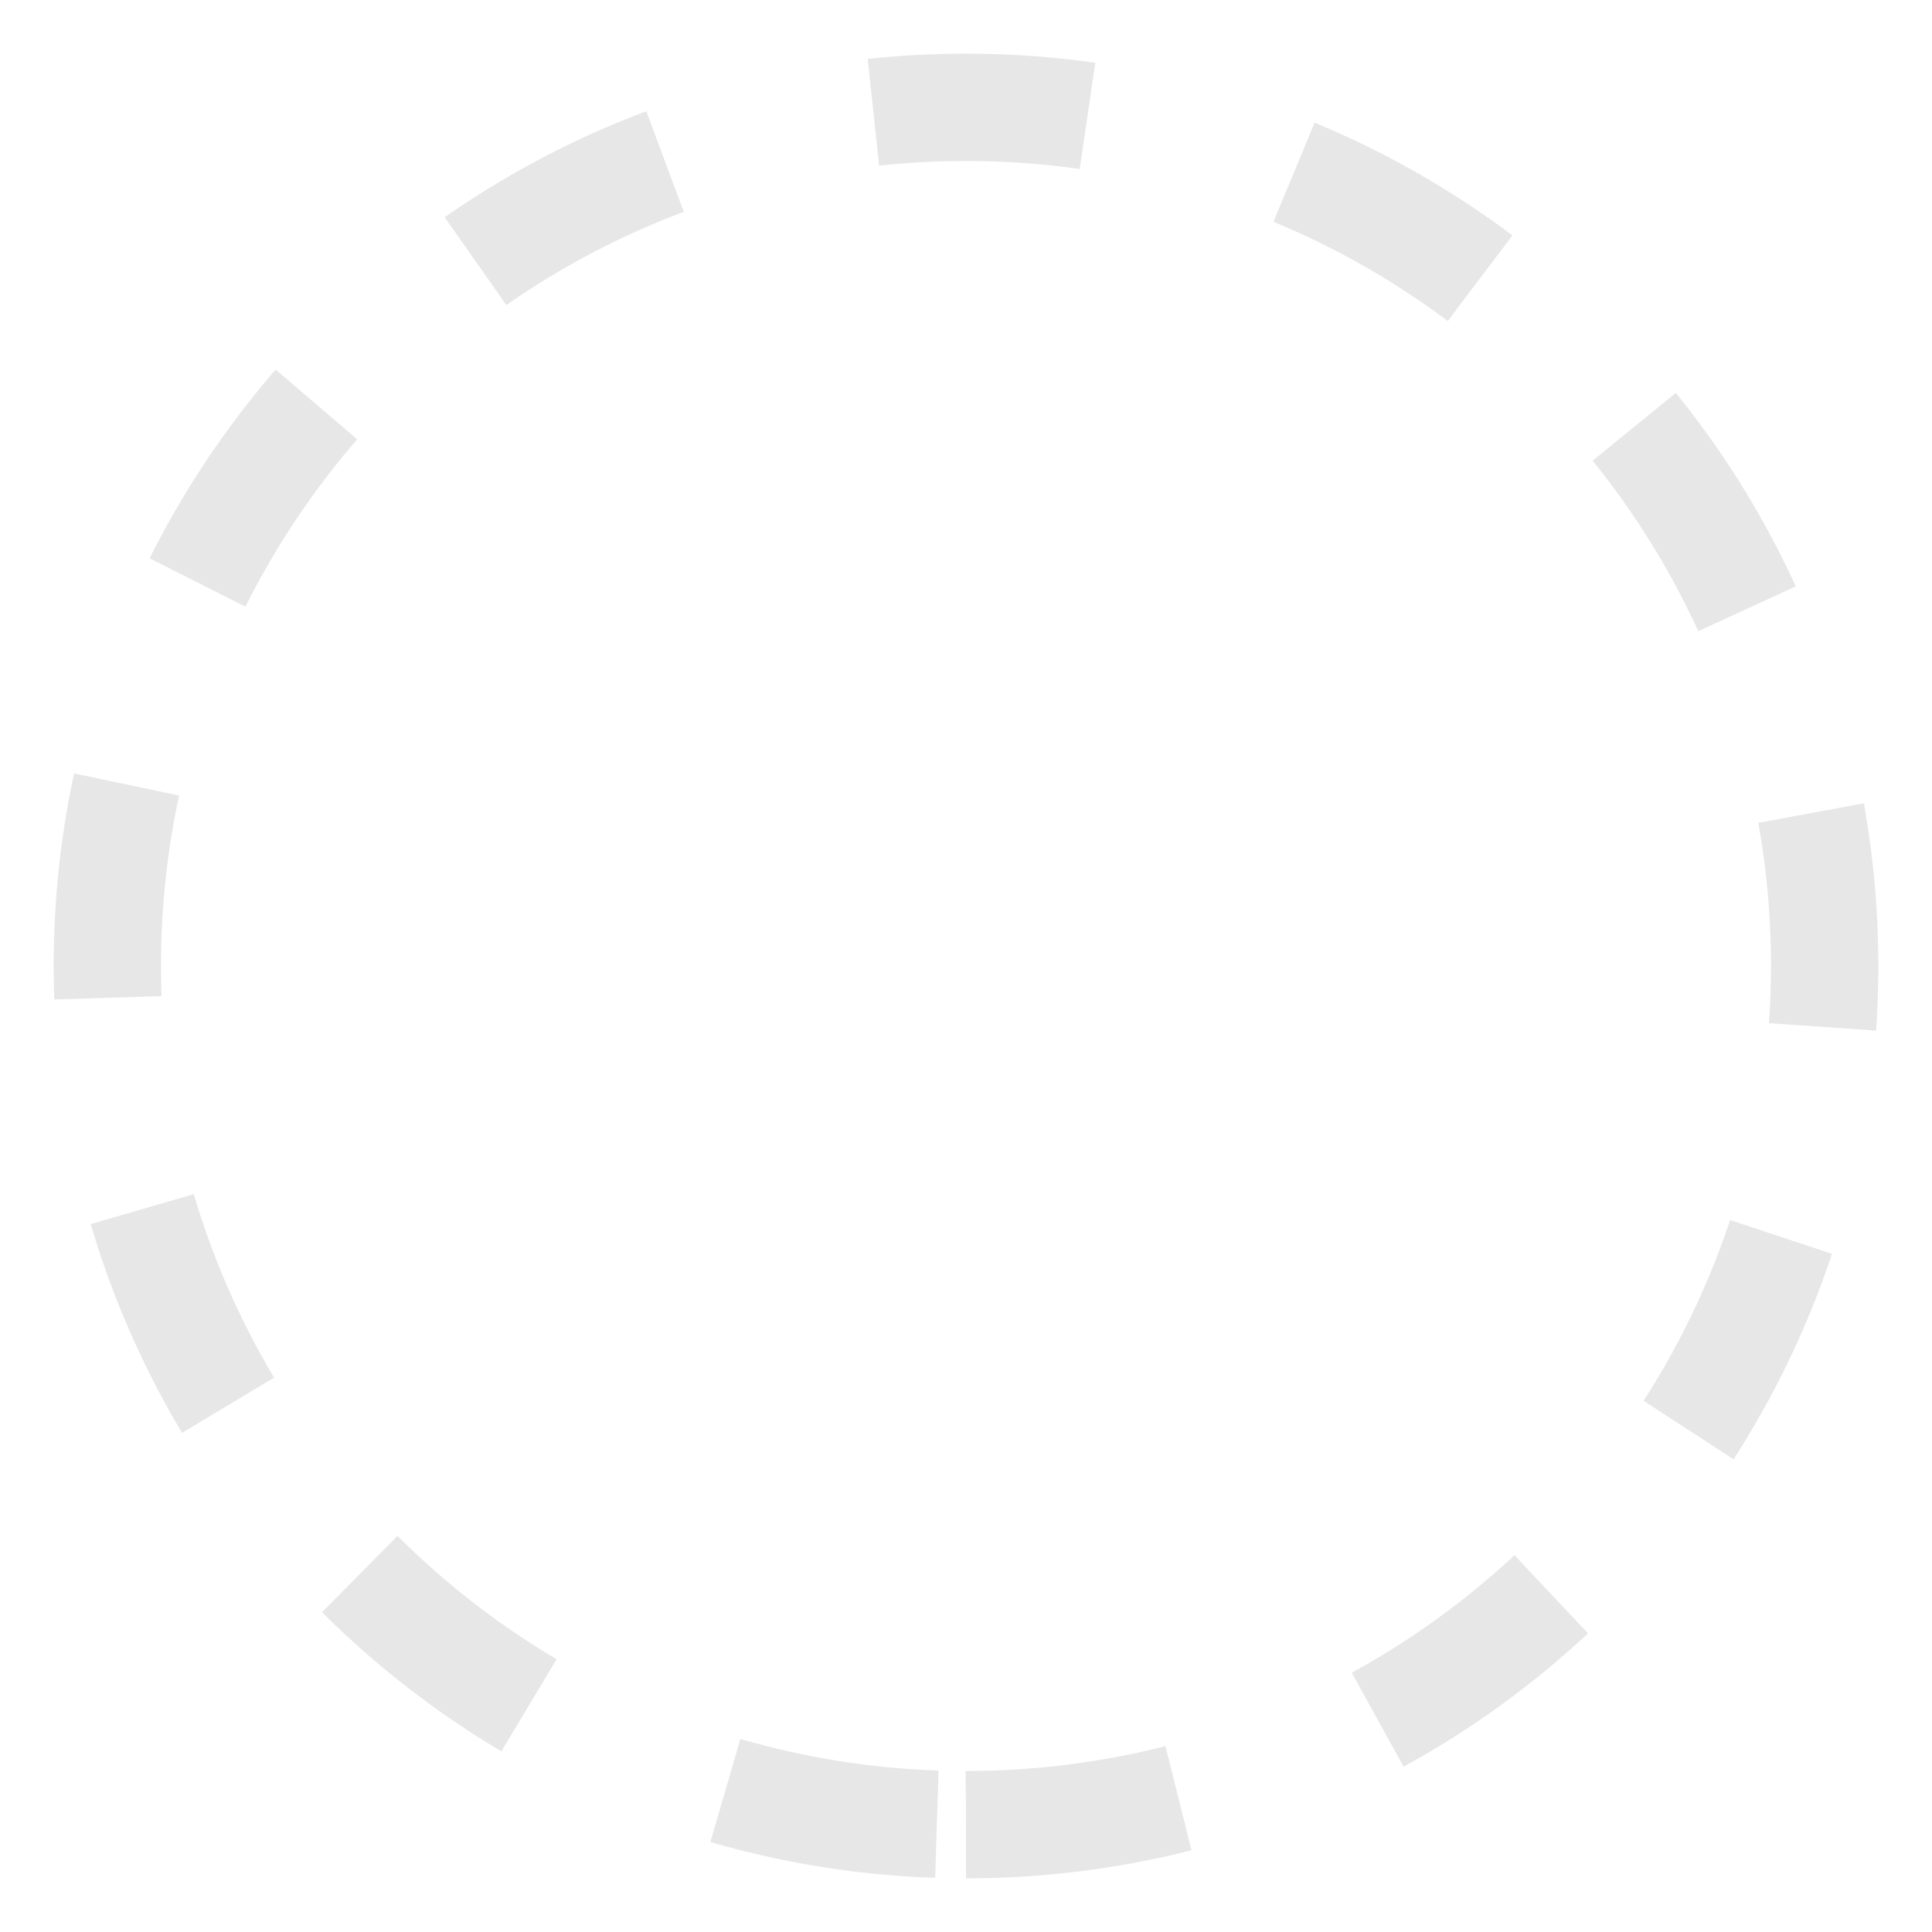 <?xml version="1.0" encoding="UTF-8" standalone="no"?>
<svg width="18px" height="18px" viewBox="0 0 18 18" version="1.1" xmlns="http://www.w3.org/2000/svg" xmlns:xlink="http://www.w3.org/1999/xlink" xmlns:sketch="http://www.bohemiancoding.com/sketch/ns">
    <!-- Generator: Sketch 3.1.1 (8761) - http://www.bohemiancoding.com/sketch -->
    <title>Oval 3</title>
    <desc>Created with Sketch.</desc>
    <defs></defs>
    <g id="Page-1" stroke="none" stroke-width="1" fill="none" fill-rule="evenodd" sketch:type="MSPage">
        <g id="circle" sketch:type="MSLayerGroup" transform="translate(-13, -7)" stroke="#E7E7E7" stroke-dasharray="2">
            <g id="Page-1" sketch:type="MSShapeGroup">
                <g id="Book__Dashboard">
                    <g id="Chase-Replogle-2-+-Bitmap-13">
                        <g id="Bitmap-4-+-+">
                            <g id="Bitmap-4">
                                <g id="mask-2">
                                    <g id="Oval-3-+-Path-1" transform="translate(6, 8)">
                                        <path d="M16,16 C20.418,16 24,12.418 24,8 C24,3.582 20.418,0 16,0 C11.582,0 8,3.582 8,8 C8,12.418 11.582,16 16,16 Z" id="Oval-3"></path>
                                    </g>
                                </g>
                            </g>
                        </g>
                    </g>
                </g>
            </g>
        </g>
    </g>
</svg>